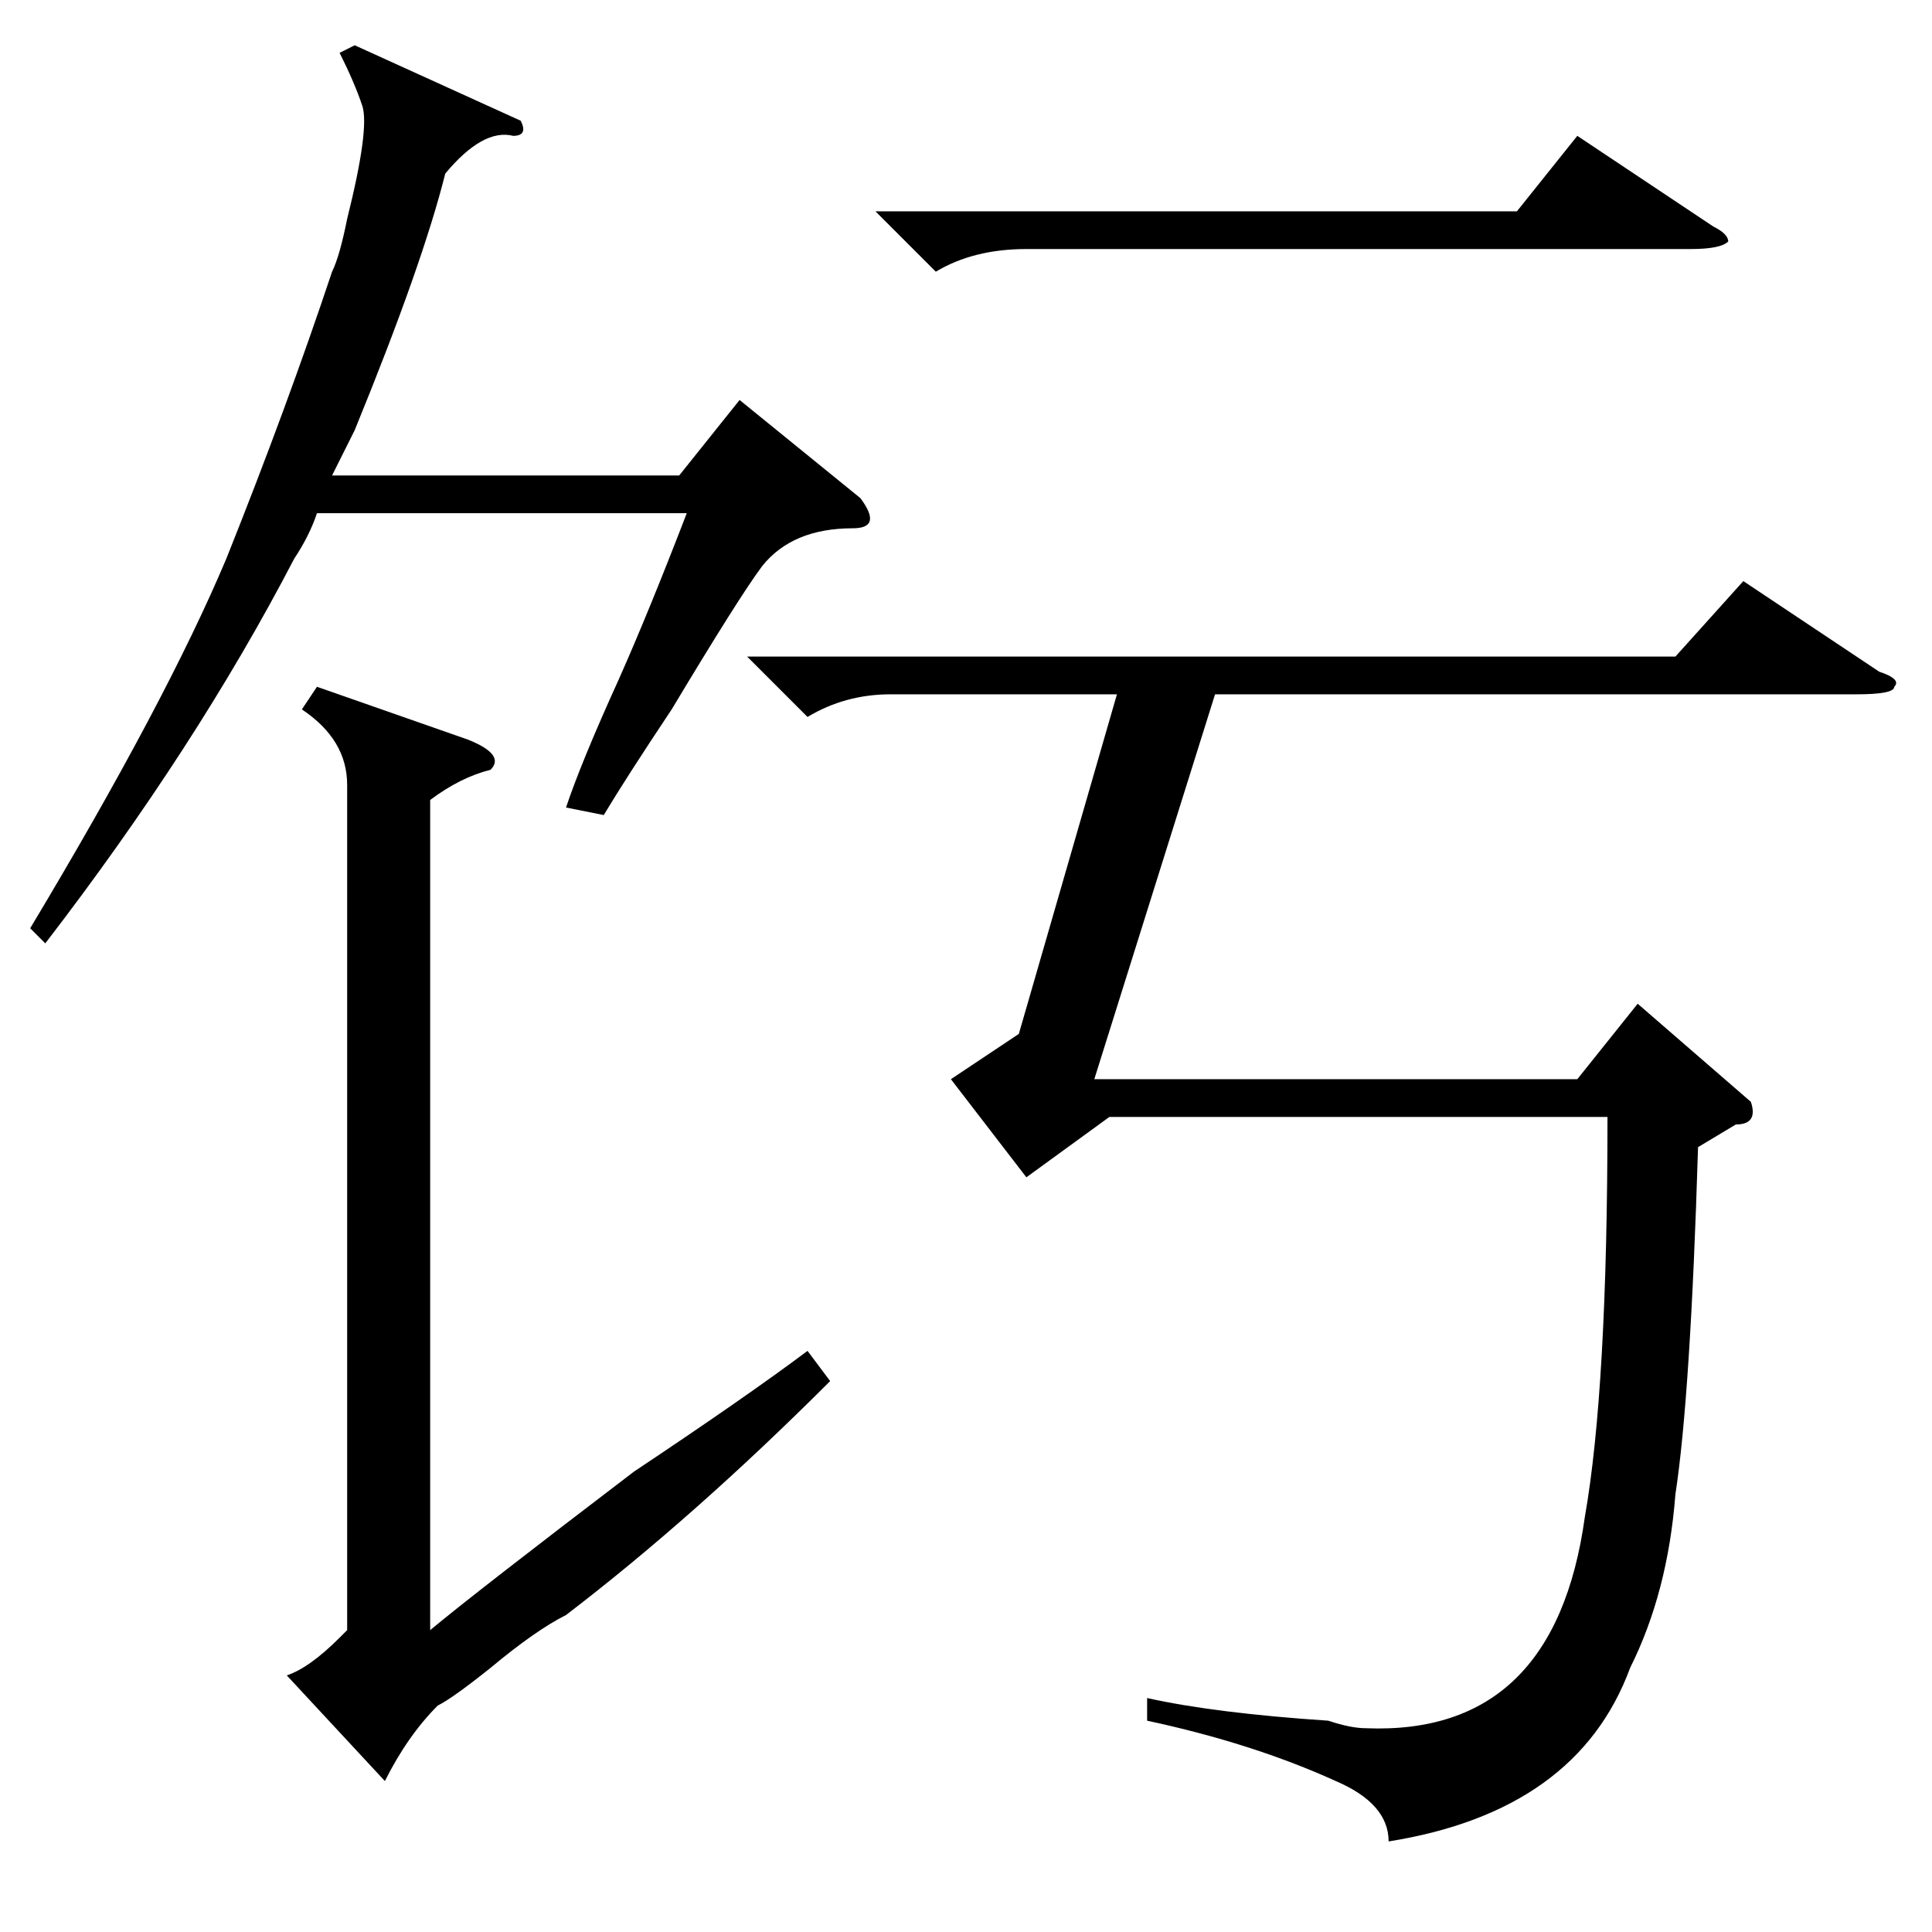<?xml version="1.0" standalone="no"?>
<!DOCTYPE svg PUBLIC "-//W3C//DTD SVG 1.1//EN" "http://www.w3.org/Graphics/SVG/1.1/DTD/svg11.dtd" >
<svg xmlns="http://www.w3.org/2000/svg" xmlns:xlink="http://www.w3.org/1999/xlink" version="1.1" viewBox="0 -52 256 256">
  <g transform="matrix(1 0 0 -1 0 204)">
   <path fill="currentColor"
d="M62 158q5 -2 3 -4q-4 -1 -8 -4v-110q6 5 27 21q15 10 23 16l3 -4q-18 -18 -35 -31q-4 -2 -10 -7q-5 -4 -7 -5q-4 -4 -7 -10l-13 14q3 1 7 5l1 1v112q0 6 -6 10l2 3zM69 240q1 -2 -1 -2q-4 1 -9 -5q-3 -12 -12 -34l-3 -6h46l8 10l16 -13q3 -4 -1 -4q-8 0 -12 -5
q-3 -4 -12 -19q-6 -9 -9 -14l-5 1q2 6 7 17q4 9 9 22h-49q-1 -3 -3 -6q-13 -25 -33 -51l-2 2q18 30 26 49q8 20 14 38q1 2 2 7q3 12 2 15t-3 7l2 1zM225 104q-1 -33 -3 -46q-1 -13 -6 -23q-7 -19 -32 -23q0 5 -7 8q-11 5 -25 8v3q9 -2 24 -3q3 -1 5 -1q25 -1 29 28
q3 17 3 53h-66l-11 -8l-10 13l9 6l13 45h-30q-6 0 -11 -3l-8 8h123l9 10l18 -12q3 -1 2 -2q0 -1 -5 -1h-85l-16 -51h64l8 10l15 -13q1 -3 -2 -3zM116 228h85l8 10l18 -12q2 -1 2 -2q-1 -1 -5 -1h-88q-7 0 -12 -3z" />
  </g>

</svg>
